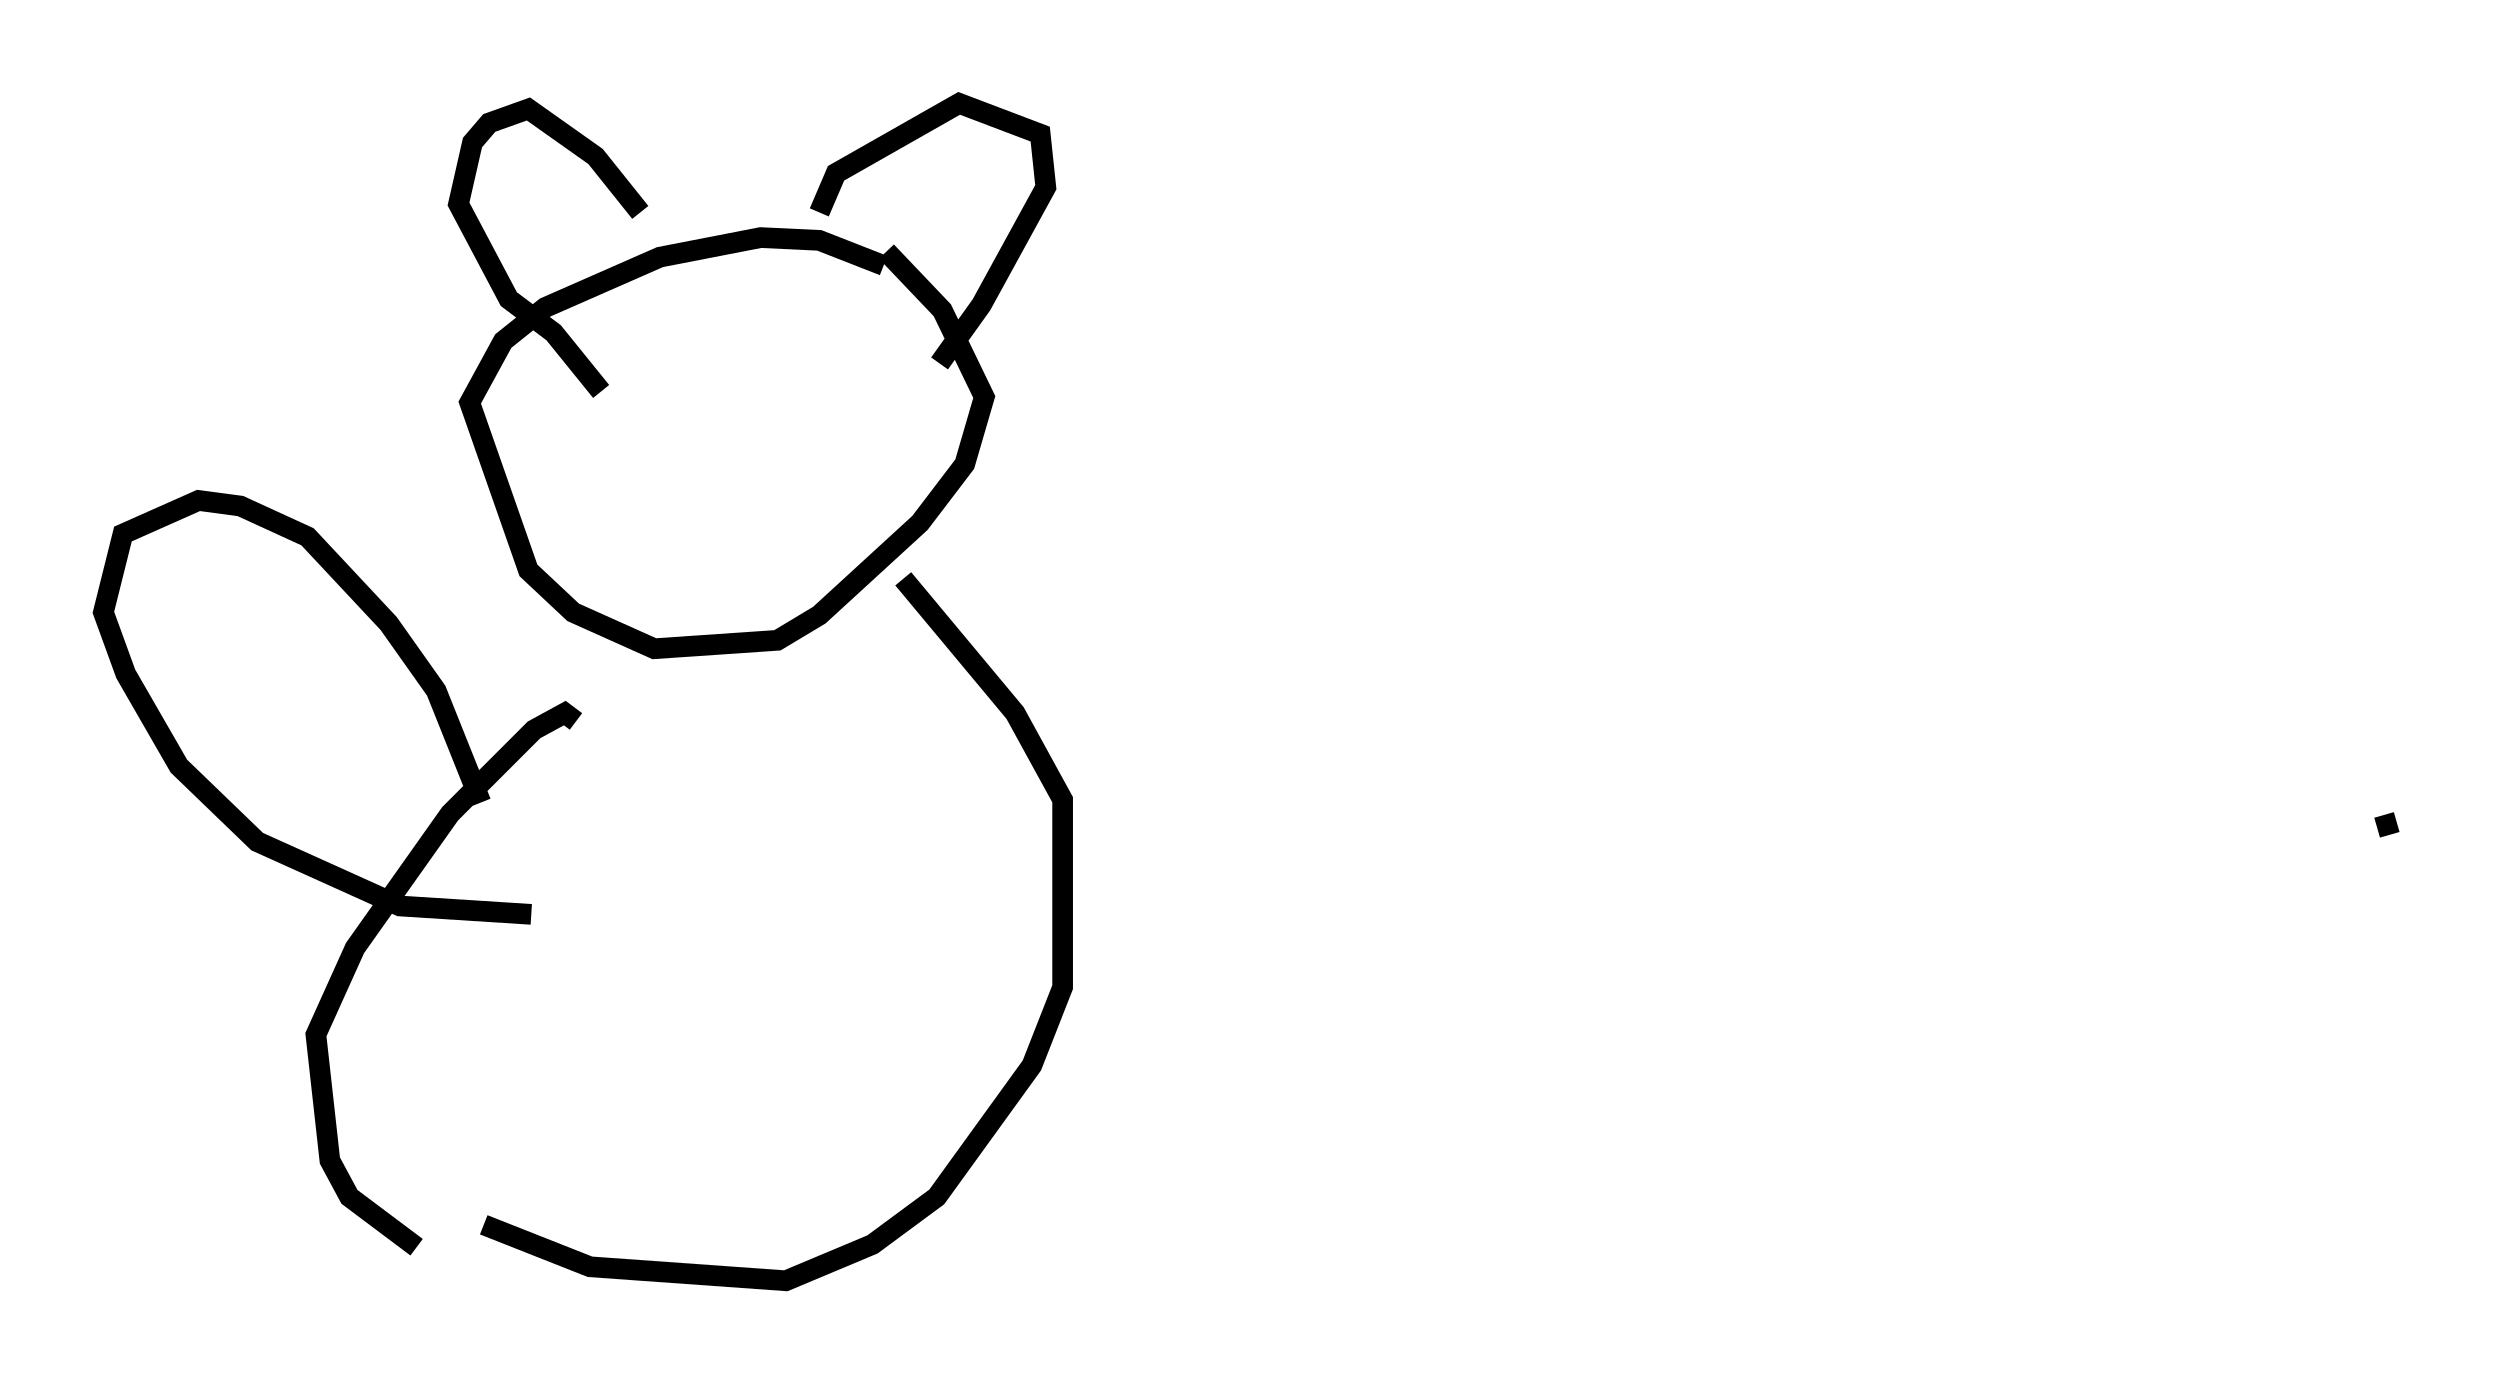 <?xml version="1.0" encoding="utf-8" ?>
<svg baseProfile="full" height="66.968" version="1.1" width="120.96" xmlns="http://www.w3.org/2000/svg" xmlns:ev="http://www.w3.org/2001/xml-events" xmlns:xlink="http://www.w3.org/1999/xlink"><defs /><rect fill="white" height="66.968" width="120.96" x="0" y="0" /><path d="M46.136, 15.419 m-3.383, -2.571 l-3.112, -1.218 -2.842, -0.135 l-4.871, 0.947 -5.548, 2.436 l-2.03, 1.624 -1.624, 2.977 l2.842, 8.119 2.165, 2.03 l3.924, 1.759 5.954, -0.406 l2.03, -1.218 4.871, -4.465 l2.165, -2.842 0.947, -3.248 l-2.03, -4.195 -2.706, -2.842 m-3.248, -1.894 l0.812, -1.894 5.954, -3.383 l3.924, 1.488 0.271, 2.571 l-3.112, 5.683 -2.03, 2.842 m-14.479, -7.307 l-2.165, -2.706 -3.248, -2.3 l-1.894, 0.677 -0.812, 0.947 l-0.677, 2.977 2.436, 4.601 l2.165, 1.624 2.3, 2.842 m-1.218, 15.967 l-0.541, -0.406 -1.488, 0.812 l-4.059, 4.059 -4.601, 6.495 l-1.894, 4.195 0.677, 6.089 l0.947, 1.759 3.248, 2.436 m23.545, -32.341 l5.413, 6.495 2.3, 4.195 l0.0, 9.066 -1.488, 3.789 l-4.601, 6.36 -3.112, 2.3 l-4.195, 1.759 -9.472, -0.677 l-5.142, -2.03 m-0.135, -20.433 l-2.165, -5.413 -2.3, -3.248 l-3.924, -4.195 -3.248, -1.488 l-2.03, -0.271 -3.654, 1.624 l-0.947, 3.789 1.083, 2.977 l2.571, 4.465 3.789, 3.654 l6.901, 3.112 6.36, 0.406 m89.309, -4.195 l0.947, -0.271 " fill="none" stroke="black" stroke-width="1" /></svg>